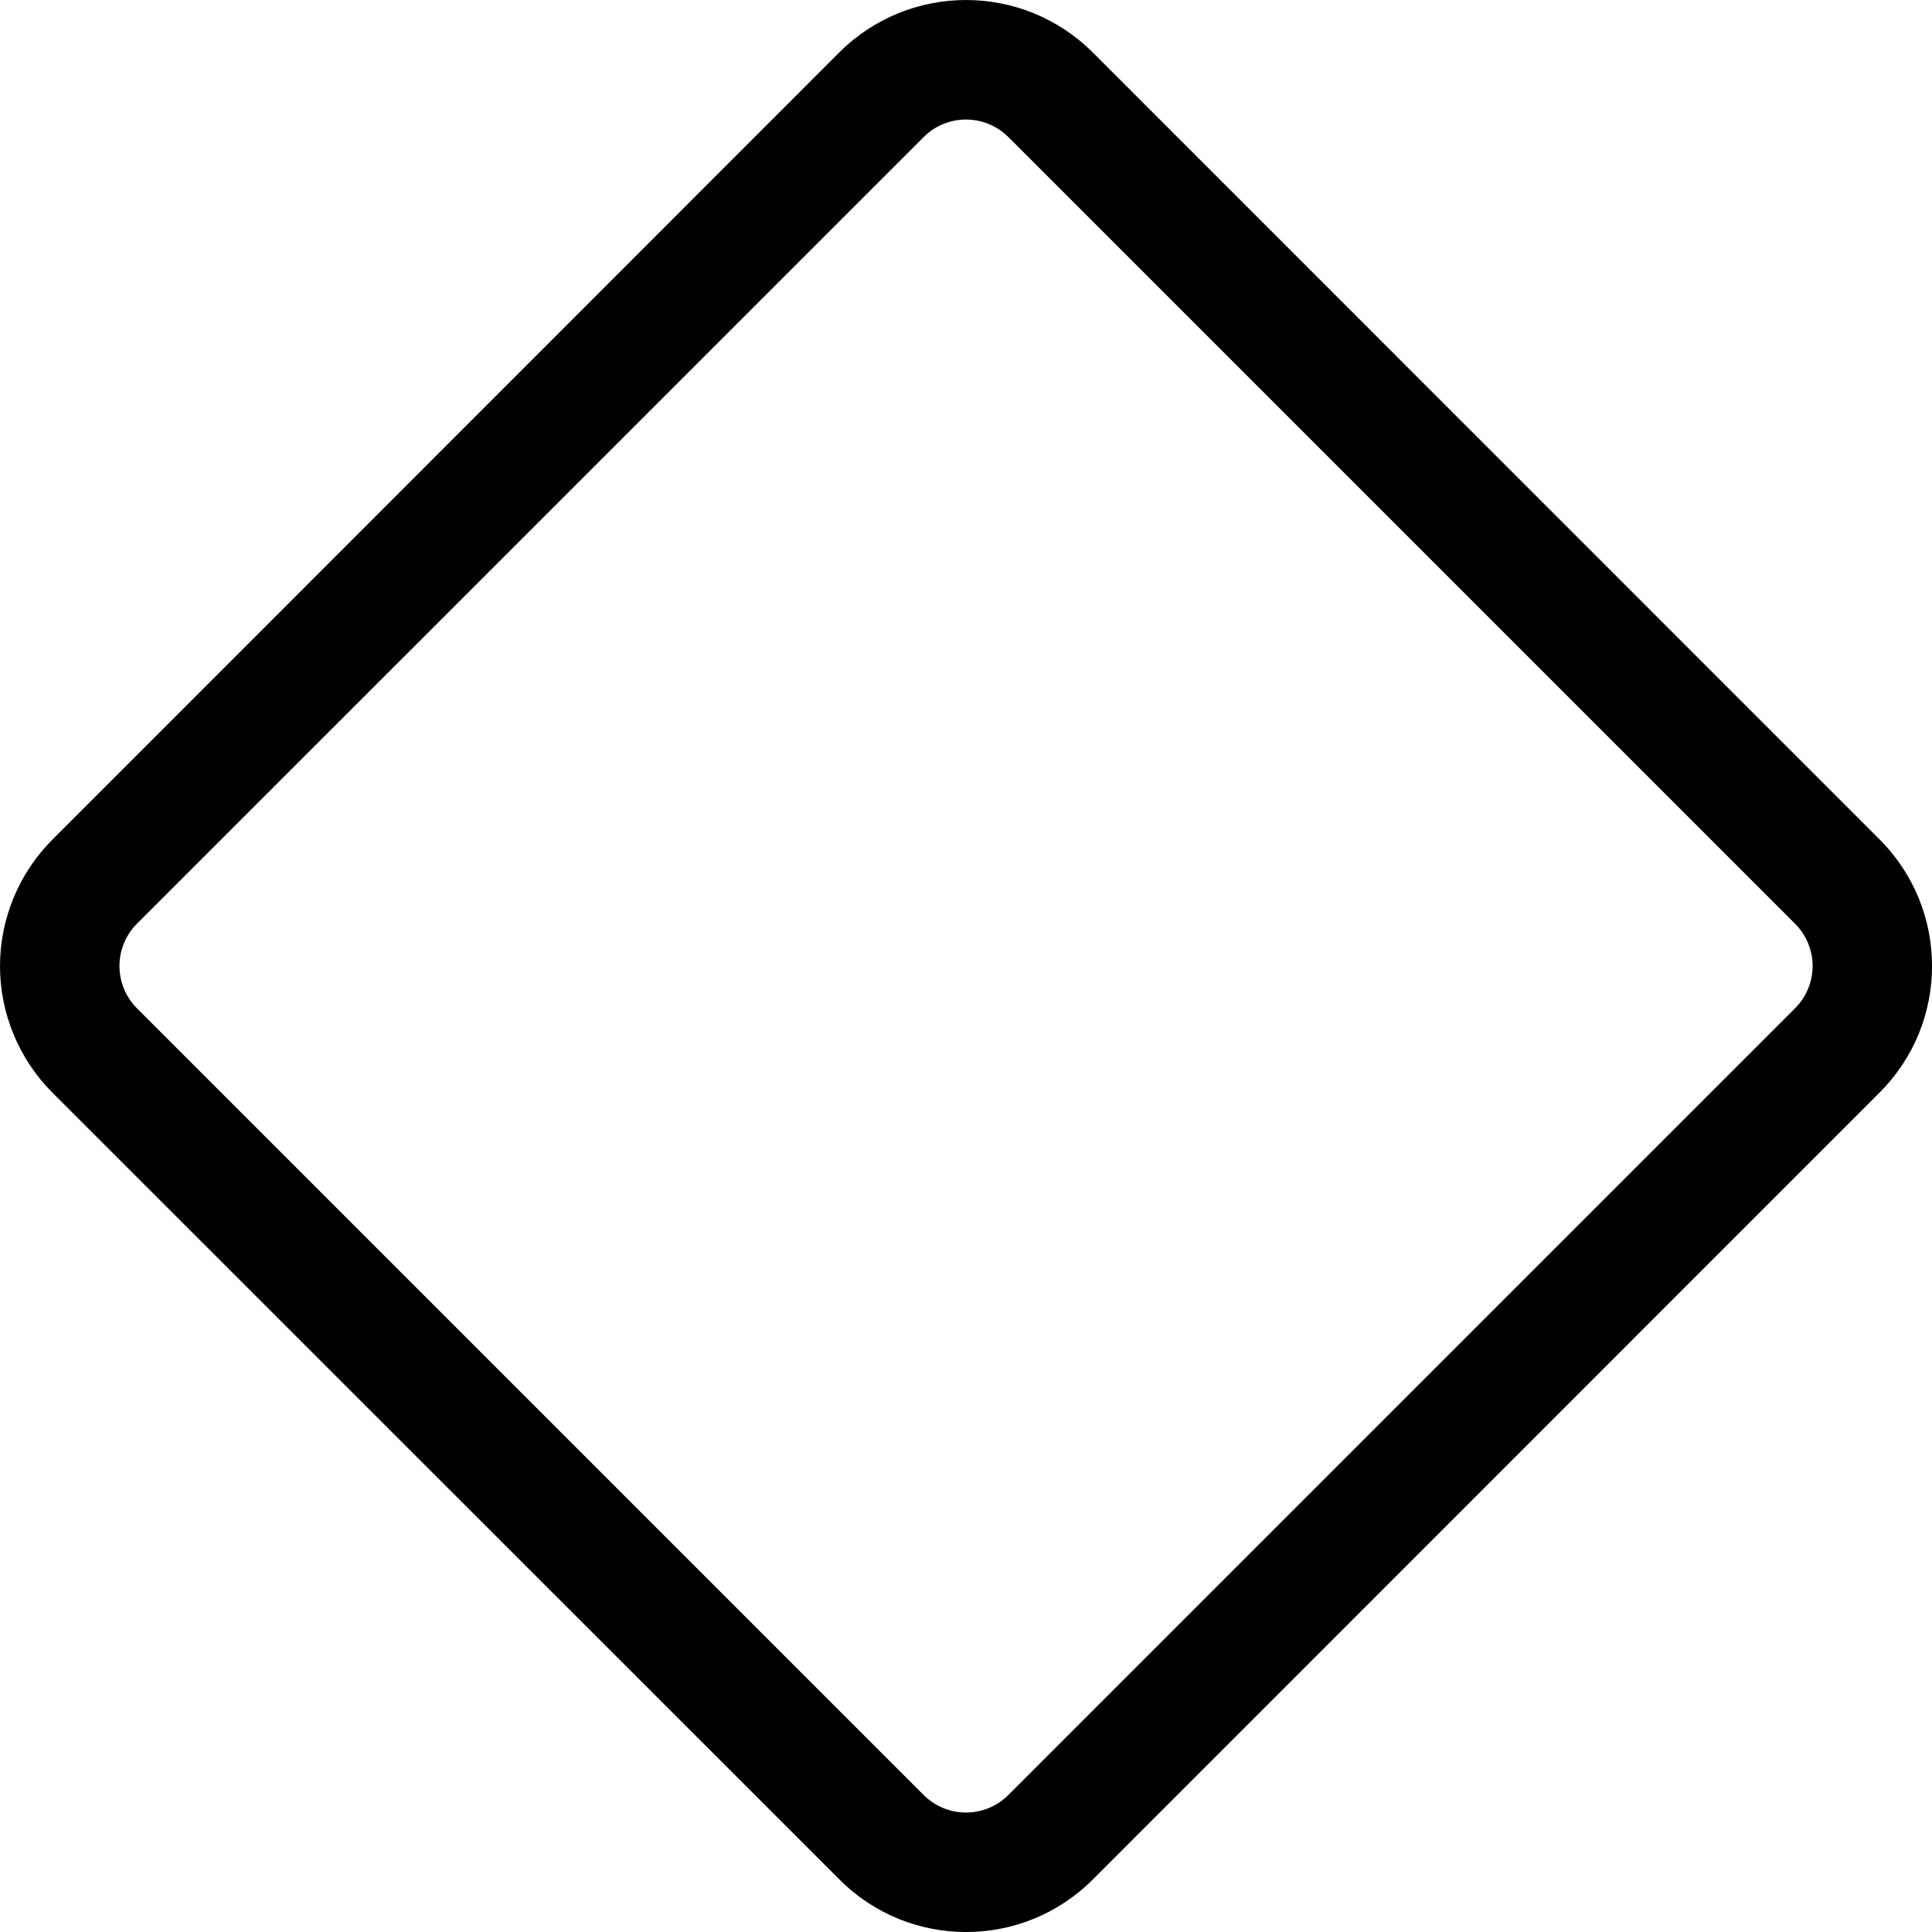 <svg width="24" height="24" viewBox="0 0 24 24" fill="none" xmlns="http://www.w3.org/2000/svg">
<g clip-path="url(#clip0_2_7982)">
<path d="M10.425 0.652C11.295 -0.217 12.705 -0.217 13.575 0.652L23.348 10.427C24.218 11.296 24.218 12.705 23.348 13.573L13.575 23.348C12.705 24.218 11.297 24.218 10.428 23.348L0.653 13.575C0.446 13.368 0.282 13.123 0.17 12.853C0.058 12.583 -0 12.294 -0 12.002C-0 11.709 0.058 11.42 0.17 11.15C0.282 10.88 0.446 10.634 0.653 10.428L10.425 0.652ZM12.525 1.702C12.386 1.563 12.197 1.485 12 1.485C11.803 1.485 11.614 1.563 11.475 1.702L1.701 11.475C1.562 11.614 1.484 11.803 1.484 12C1.484 12.197 1.562 12.386 1.701 12.525L11.475 22.299C11.614 22.438 11.803 22.516 12 22.516C12.197 22.516 12.386 22.438 12.525 22.299L22.299 12.525C22.438 12.386 22.517 12.197 22.517 12C22.517 11.803 22.438 11.614 22.299 11.475L12.525 1.701V1.702Z" fill="black"/>
</g>
<defs>
<clipPath id="clip0_2_7982">
<rect width="24" height="24" fill="white"/>
</clipPath>
</defs>
</svg>
